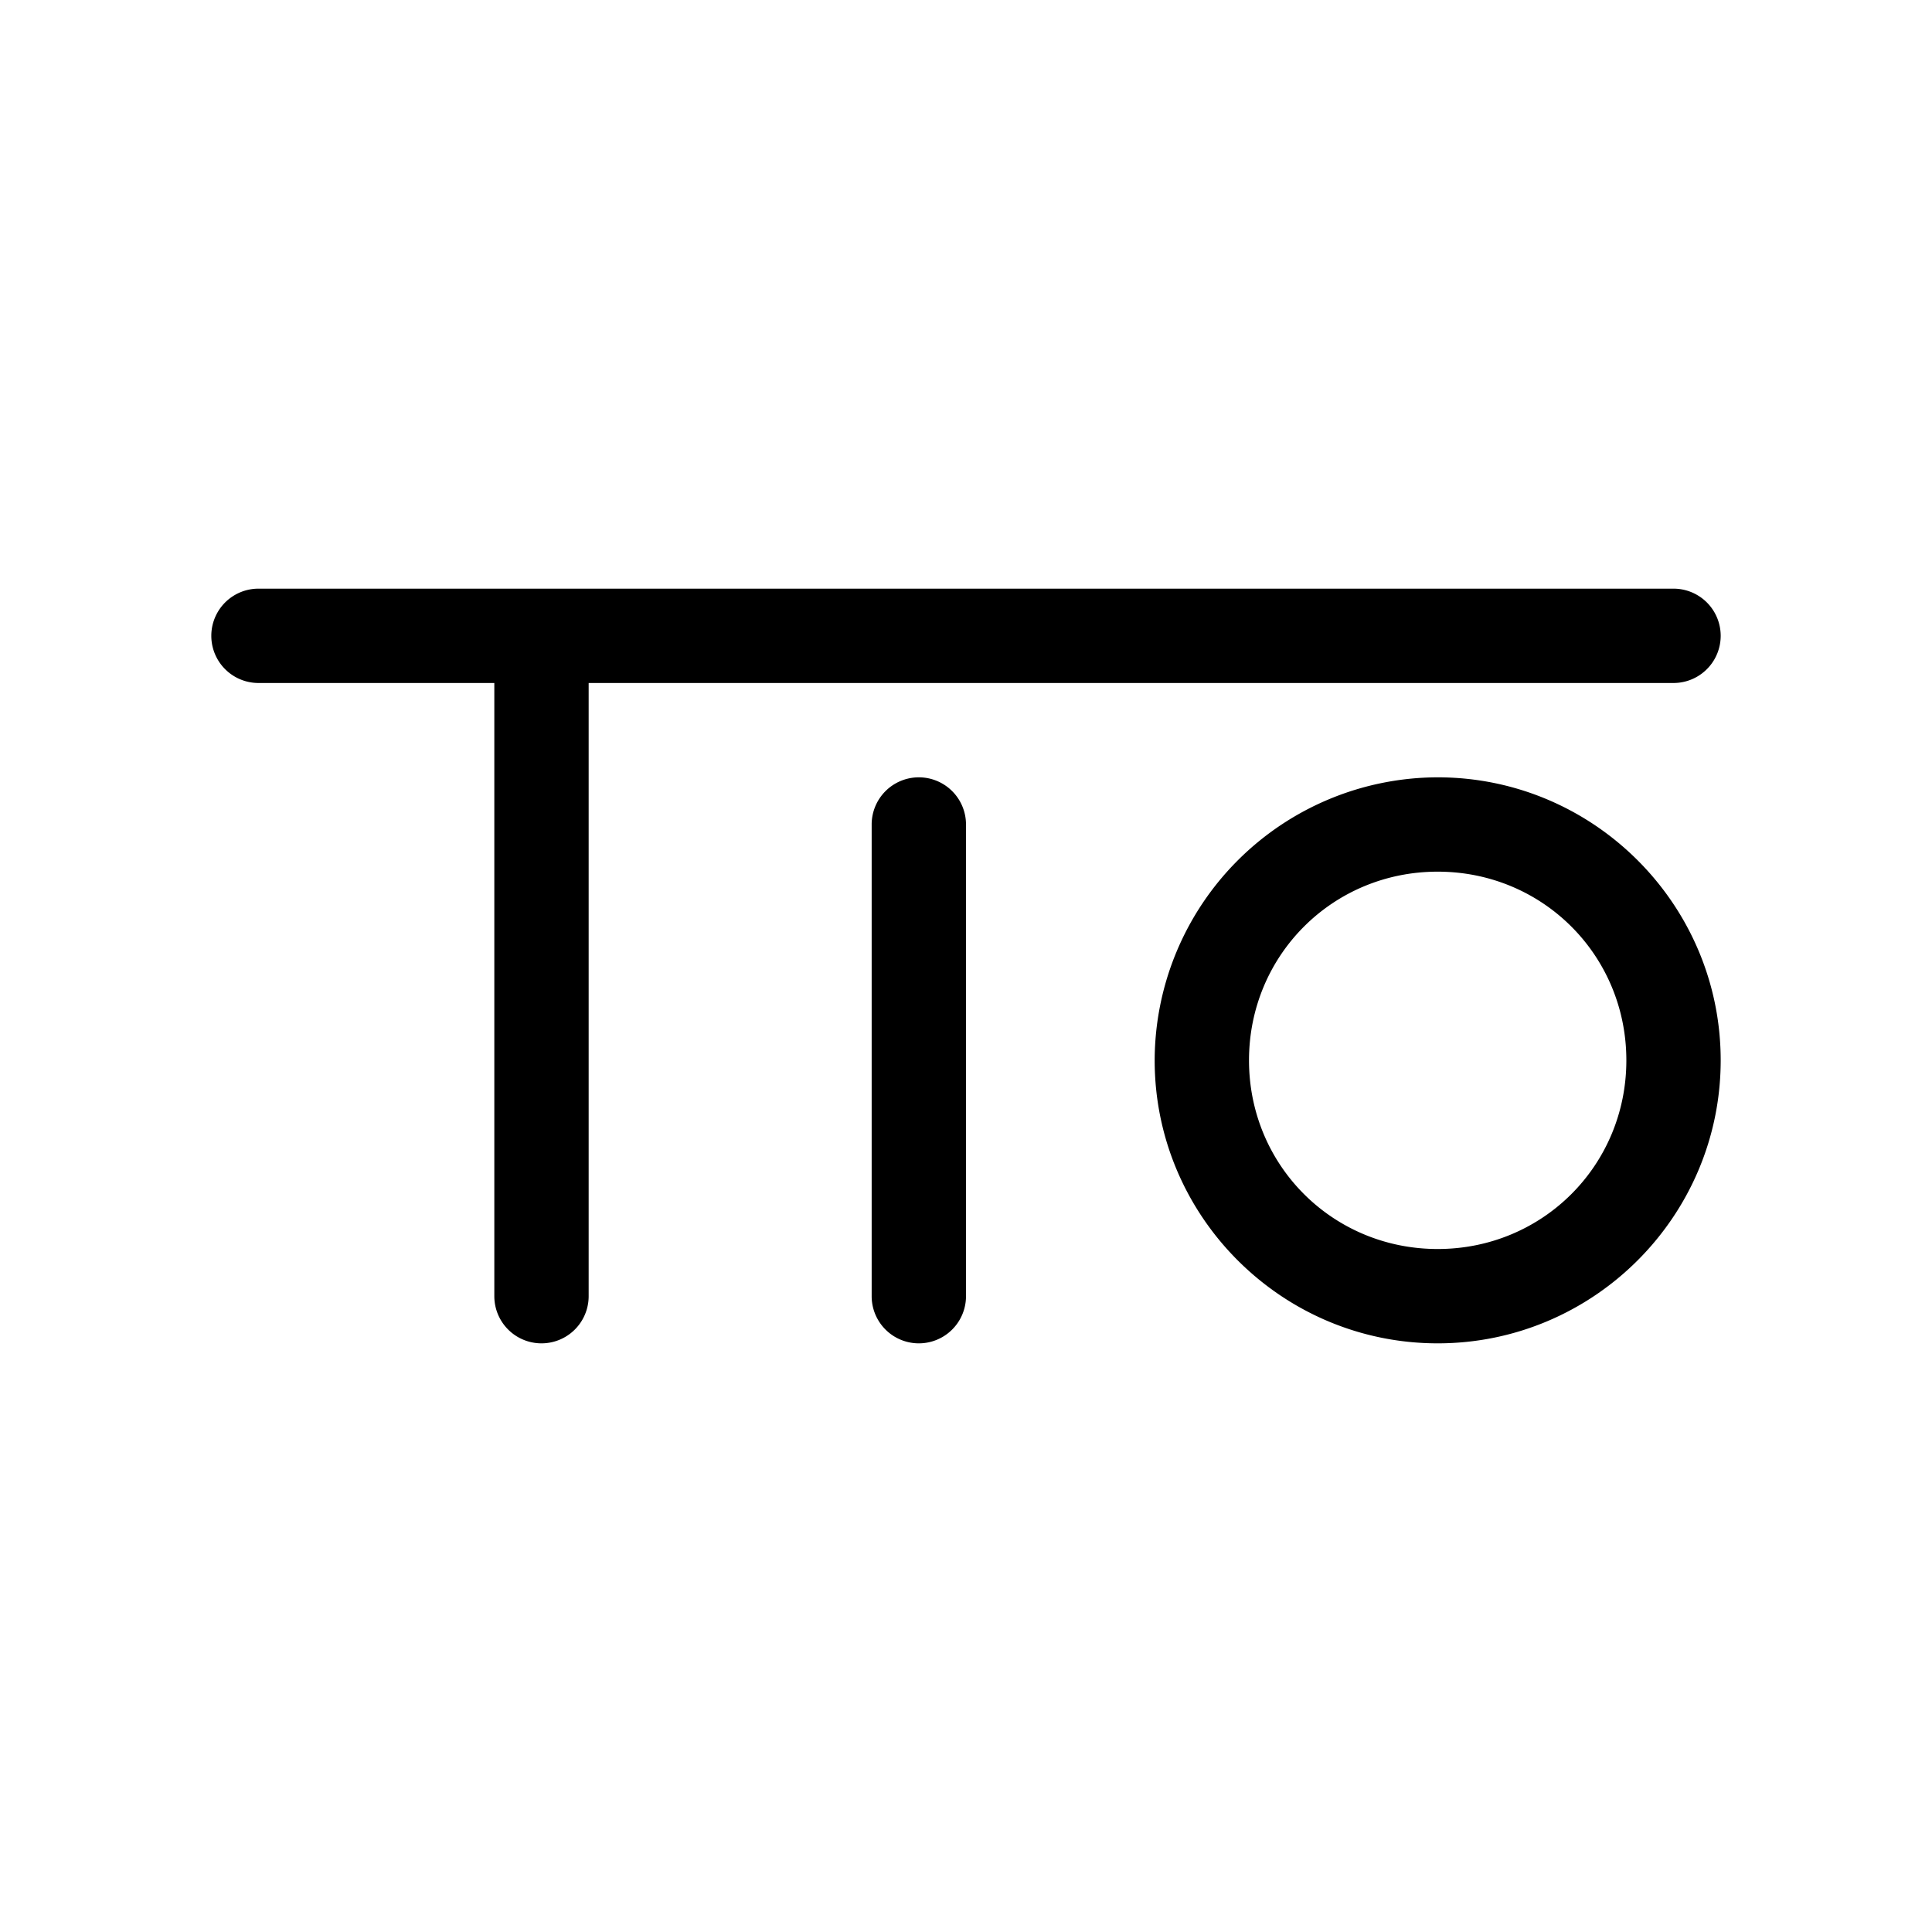 <svg xmlns="http://www.w3.org/2000/svg" width="100%" height="100%" viewBox="0 0 30.72 30.72"><path d="M4.11 9.36a0.75 0.75 0 1 0 0 1.5H7.86v9.75a0.75 0.75 0 1 0 1.5 0V10.86h17.25a0.75 0.75 0 1 0 0-1.5z m10.5 3a0.75 0.75 0 0 0-0.75 0.75v7.5a0.75 0.75 0 1 0 1.5 0v-7.5a0.75 0.75 0 0 0-0.75-0.75z m8.25 0a4.51 4.51 0 0 0-4.5 4.5c0 2.48 2.02 4.5 4.5 4.5s4.5-2.02 4.5-4.5S25.34 12.36 22.86 12.36z m0 1.5c1.67 0 3 1.33 3 3s-1.33 3-3 3-3-1.33-3-3 1.33-3 3-3Z" /></svg>